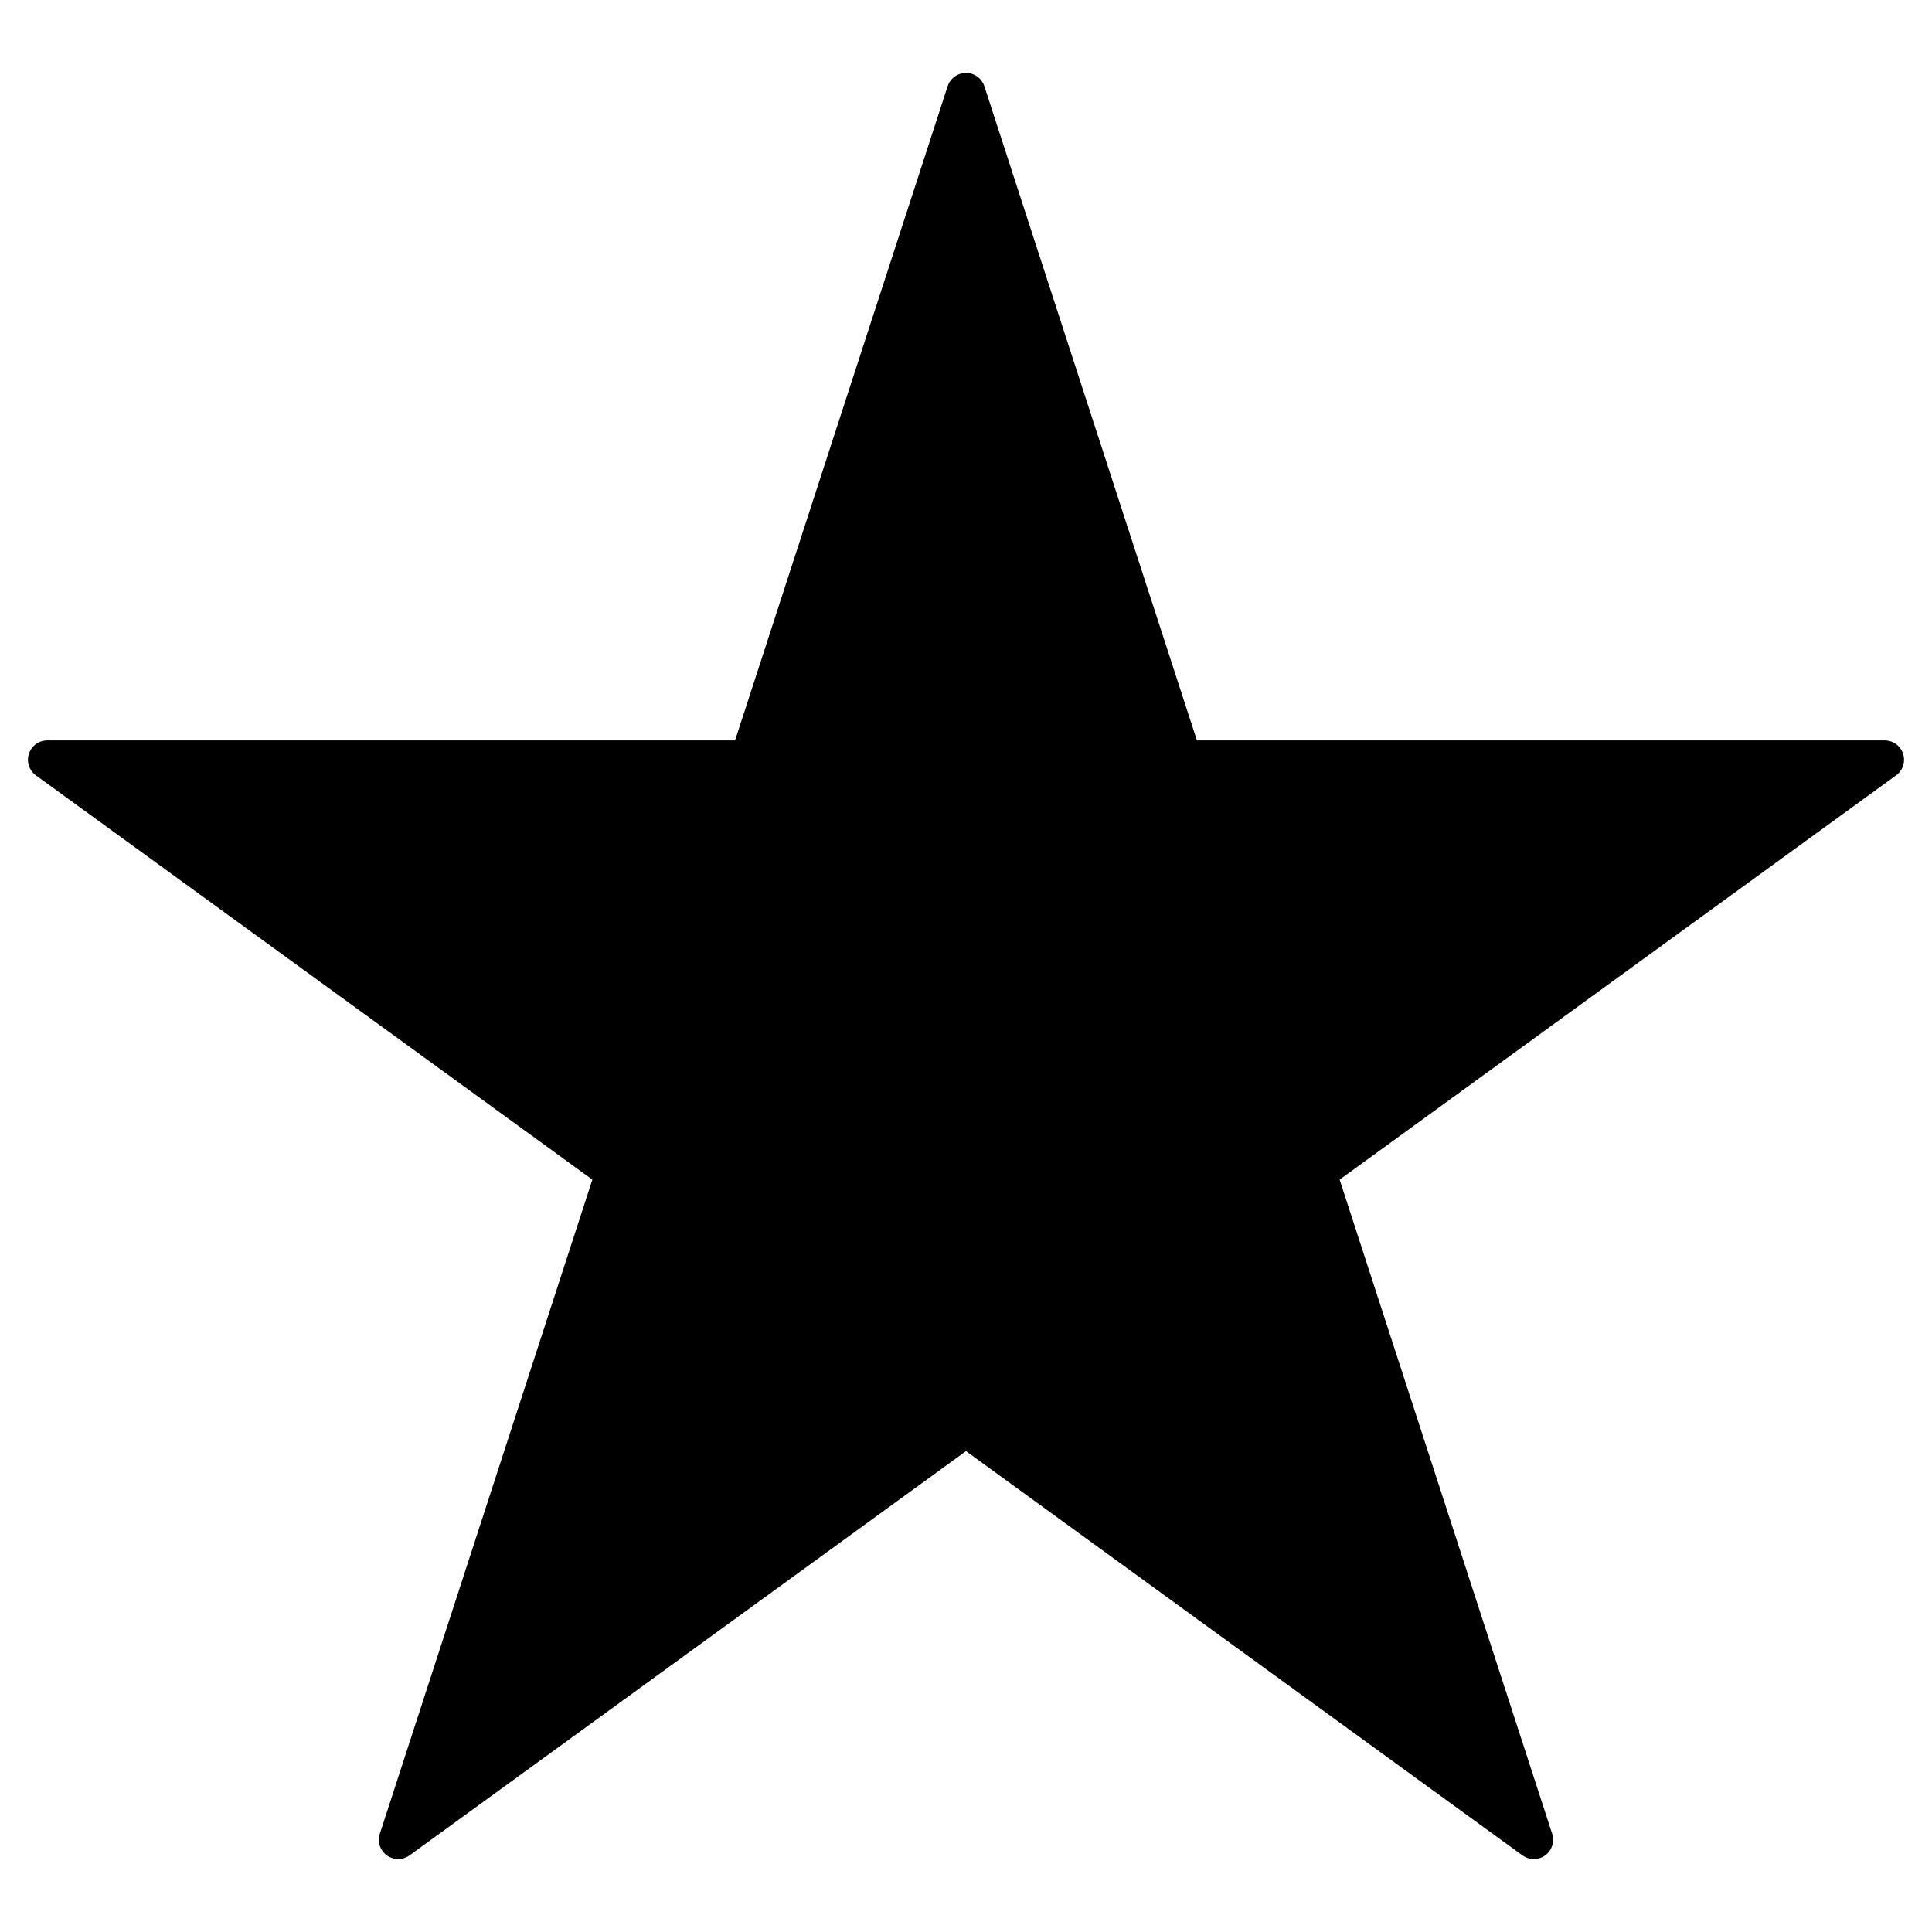 <?xml version="1.0" encoding="UTF-8" standalone="no"?><!DOCTYPE svg PUBLIC "-//W3C//DTD SVG 1.1//EN" "http://www.w3.org/Graphics/SVG/1.1/DTD/svg11.dtd"><svg width="100%" height="100%" viewBox="0 0 2000 2000" version="1.1" xmlns="http://www.w3.org/2000/svg" xmlns:xlink="http://www.w3.org/1999/xlink" xml:space="preserve" xmlns:serif="http://www.serif.com/" style="fill-rule:evenodd;clip-rule:evenodd;stroke-linecap:round;stroke-linejoin:round;stroke-miterlimit:1.5;"><path d="M1000,95.492l224.514,690.982l726.543,0.001l-587.786,427.05l224.514,690.983l-587.785,-427.05l-587.785,427.05l224.514,-690.983l-587.786,-427.05l726.543,-0.001l224.514,-690.982Z" style="stroke:#000;stroke-width:40px;"/></svg>
